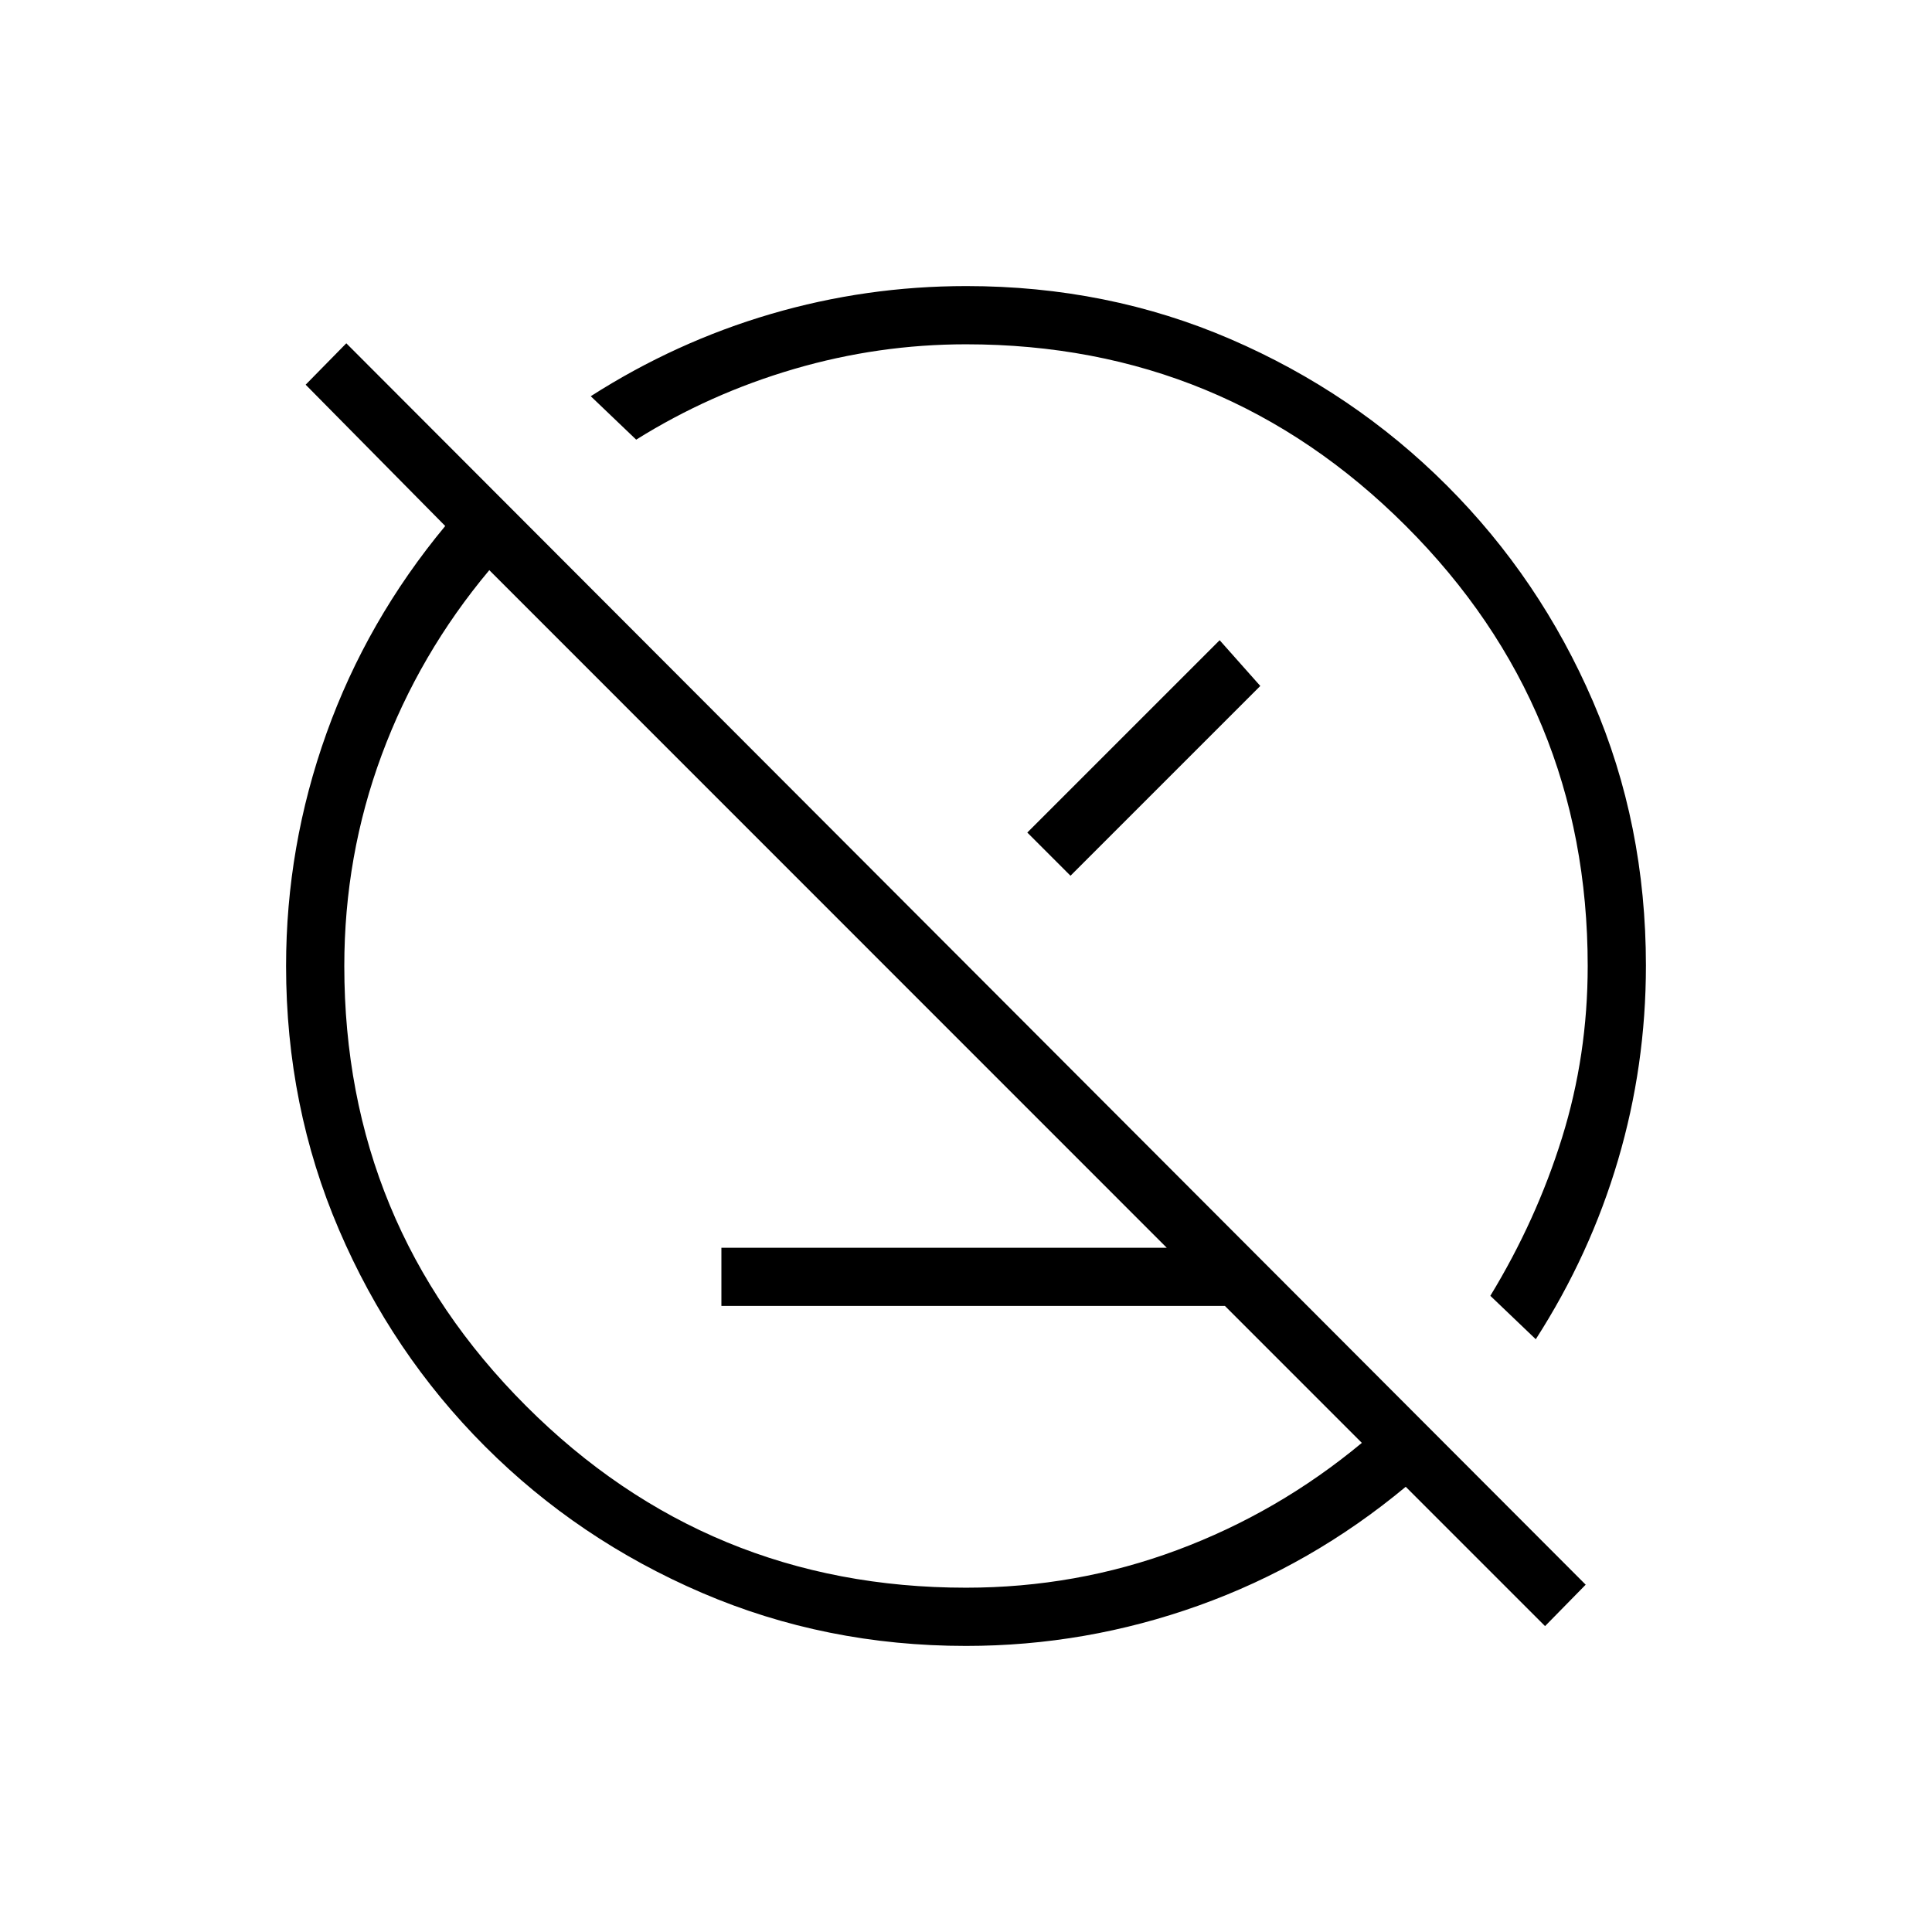 <svg xmlns="http://www.w3.org/2000/svg" height="20" viewBox="0 -960 960 960" width="20"><path d="M358.46-311.08V-340H620.5l28.92 28.92H358.46ZM767.73-152l-69.23-69.23q-46.78 38.92-102.86 59T480-142.15q-69.83 0-131.26-26.4-61.42-26.4-107.71-72.72-46.29-46.32-72.58-107.66-26.3-61.33-26.3-131.07 0-59.56 20.08-115.64t59-102.99l-69.35-70.22 20.2-20.57 615.84 616.84L767.73-152Zm-4.61-142.54-22.58-21.58q22.88-37.61 35.63-78.56 12.75-40.94 12.75-85.32 0-128.31-90.31-218.61-90.3-90.31-218.61-90.31-43.46 0-85.36 12.25-41.91 12.25-78.52 35.13l-22.58-21.58q42.22-27 89.5-40.86 47.29-13.87 97.1-13.87 70.24 0 131.37 26.4 61.13 26.4 107.44 72.72 46.31 46.32 72.6 107.29 26.3 60.97 26.3 131.27 0 49.65-13.87 96.64-13.86 46.99-40.86 88.99Zm-86.43 51.5L243.13-676.69q-34.86 41.61-53.46 91.79-18.59 50.17-18.59 104.9 0 128.31 90.31 218.61 90.3 90.31 218.61 90.31 54.73 0 104.9-18.69 50.18-18.69 91.79-53.27ZM553.65-553.65ZM424.77-424.77Zm85.69-121.54 95.58-95.57 20.19 22.73-94.31 94.3-21.46-21.46Z"/></svg>